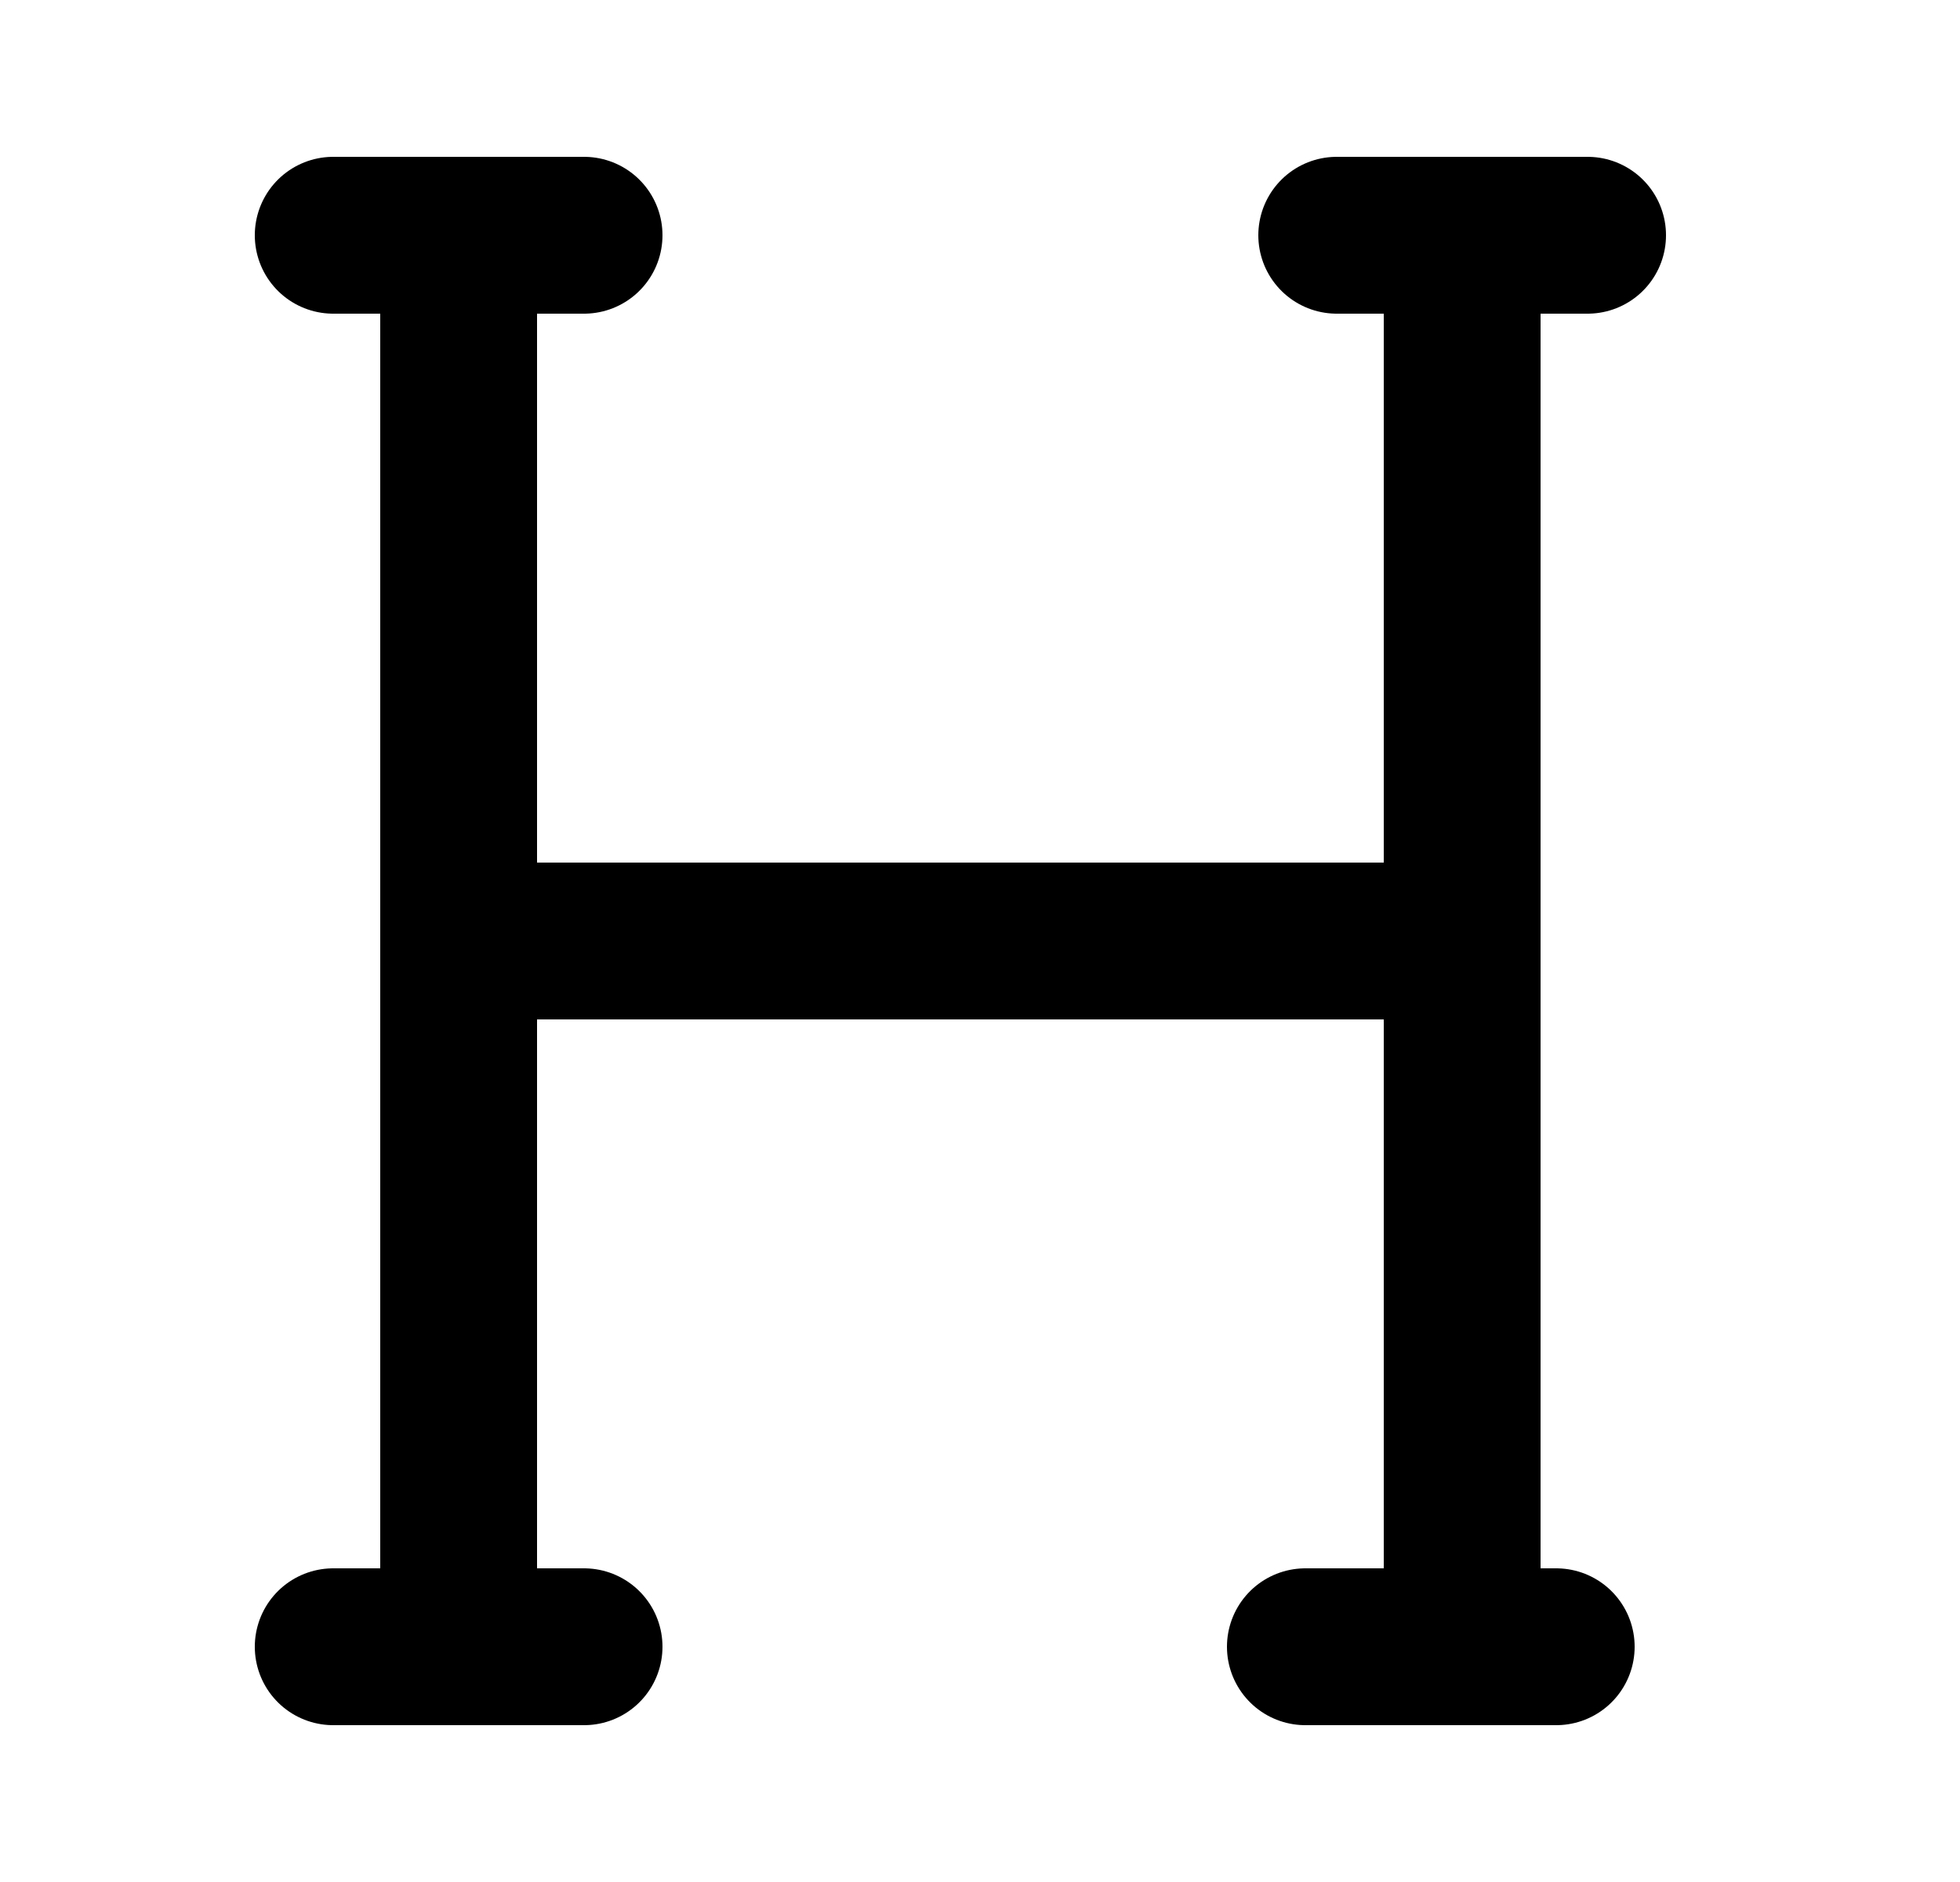 <svg width="25" height="24" viewBox="0 0 25 24" fill="none" xmlns="http://www.w3.org/2000/svg">
<path d="M5.85 3V12M5.85 21V12M18.65 21V12M18.65 3V12M18.65 12H5.85M7.45 3H4.25M20.25 3H17.05M7.45 21H4.25M19.85 21H16.65" stroke="black" stroke-width="2" stroke-linecap="round" stroke-linejoin="round"/>
</svg>
